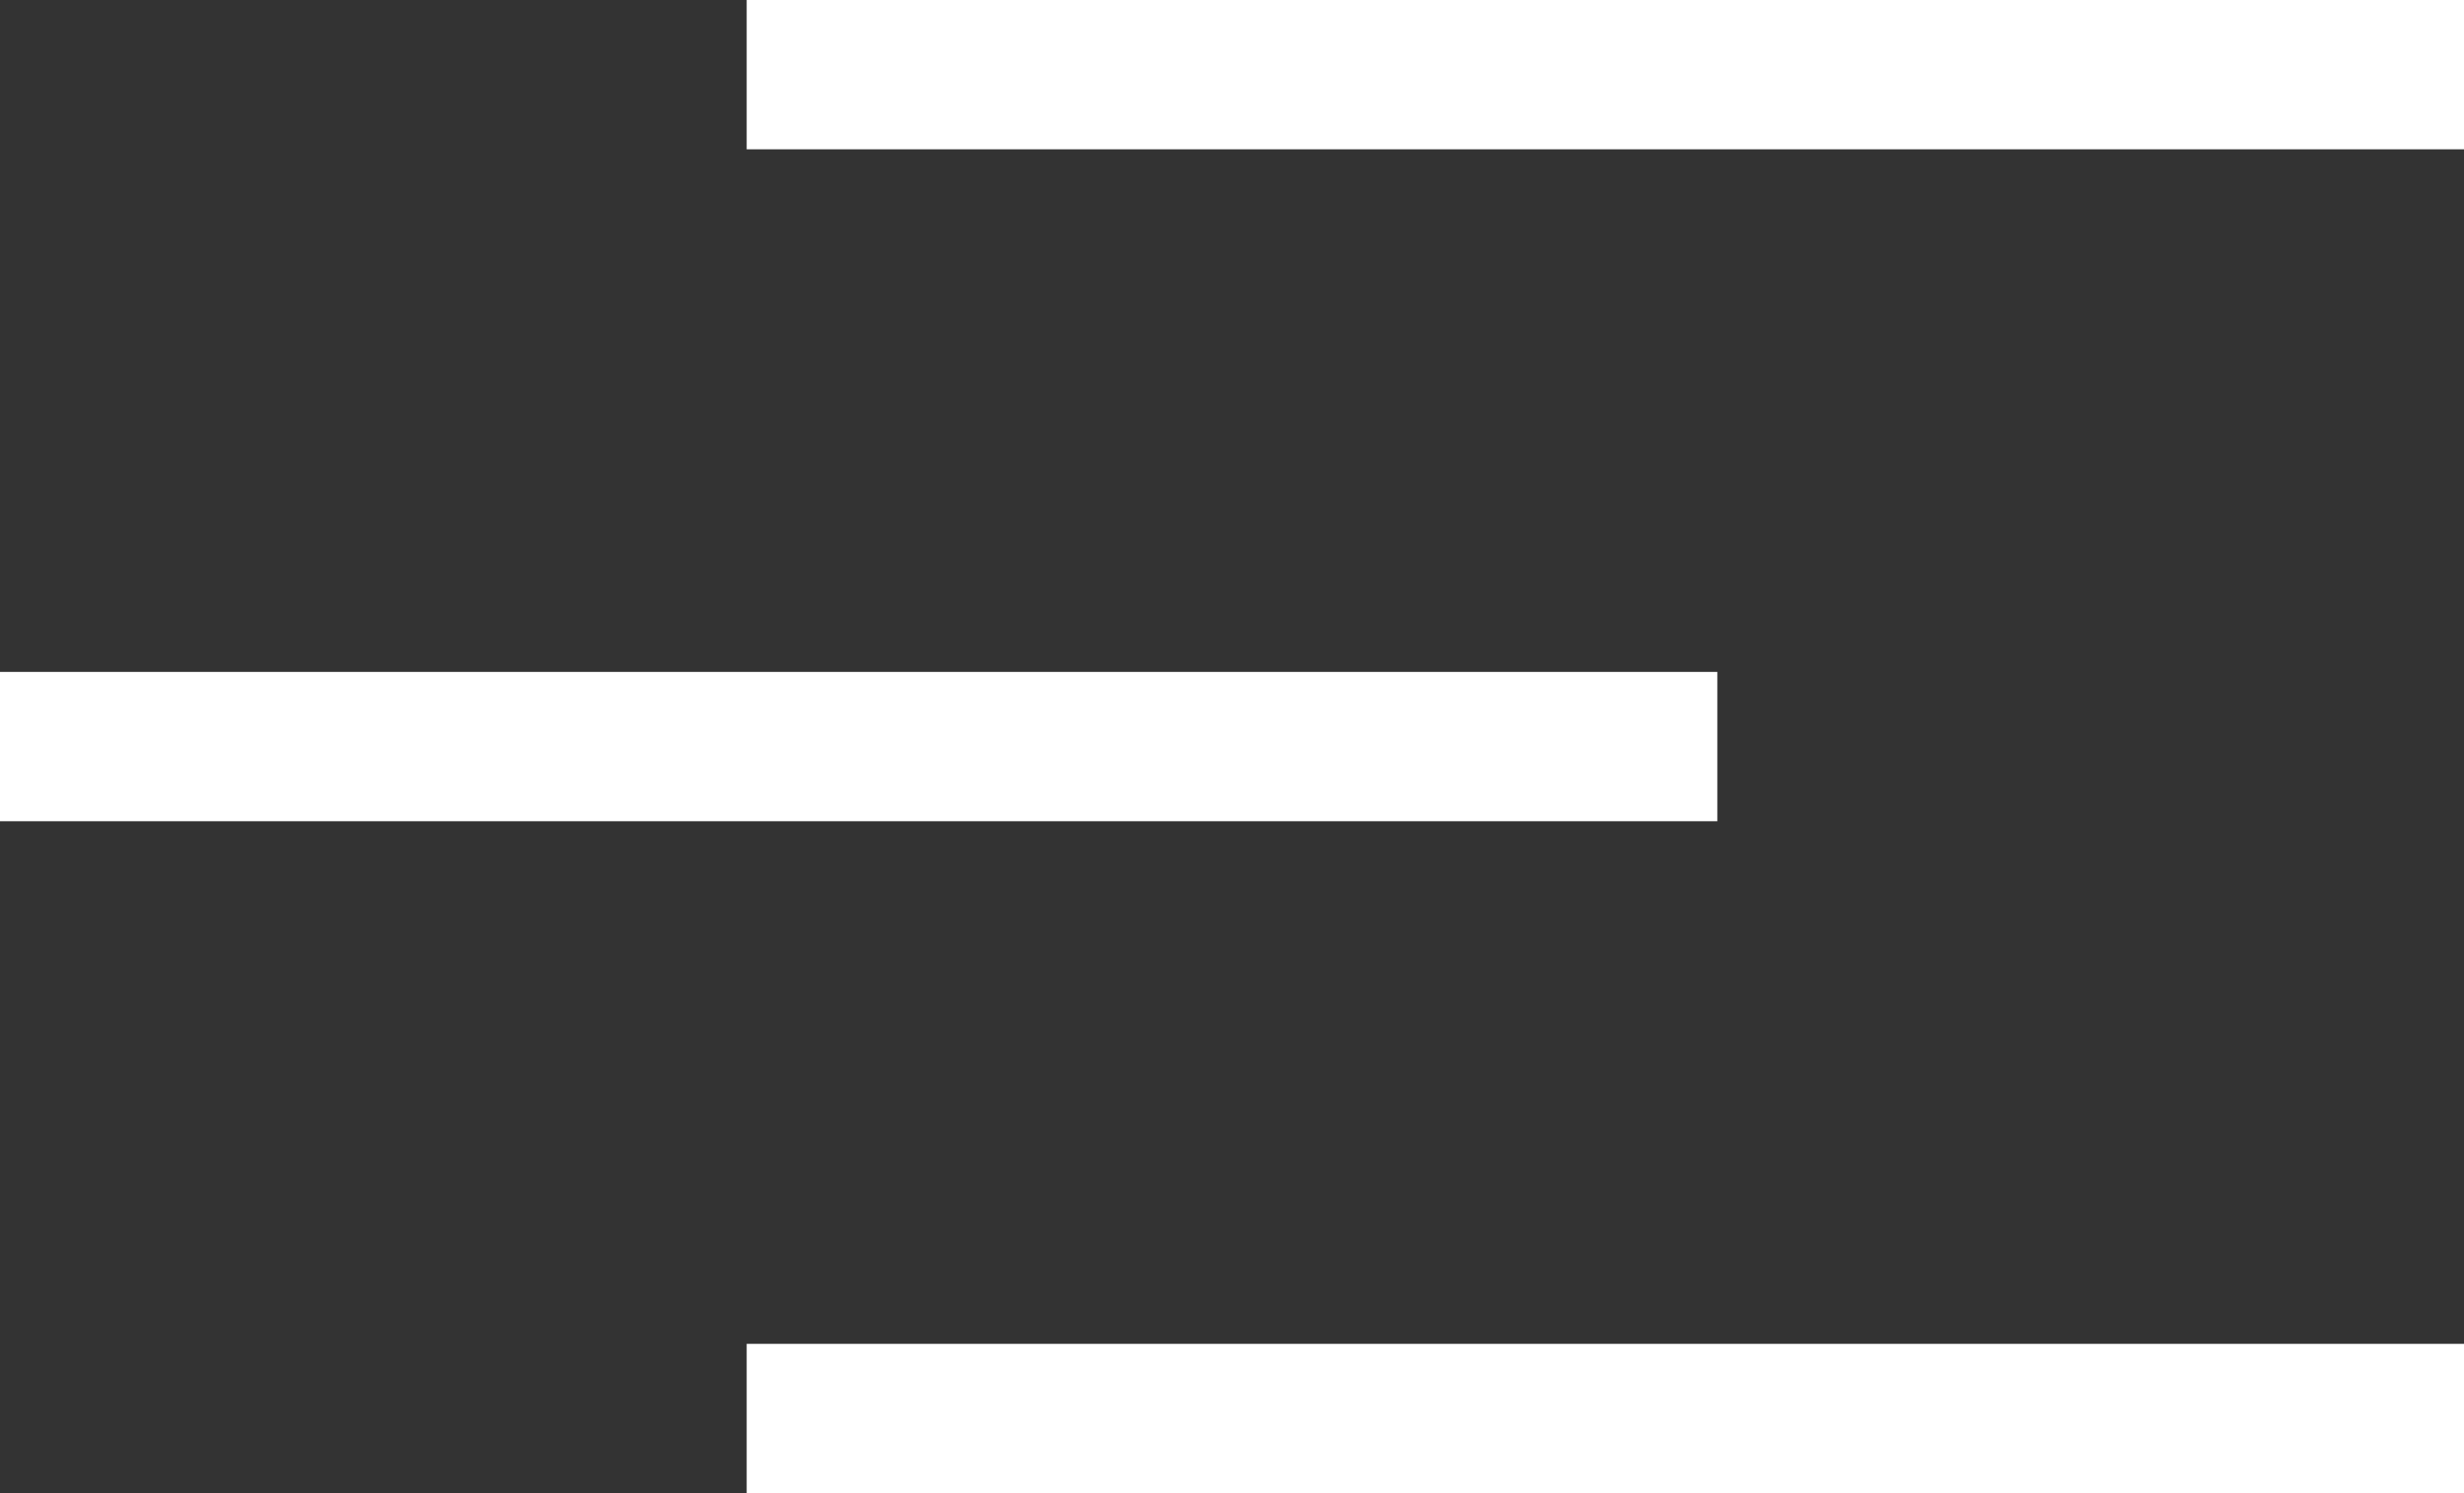 <svg width="33" height="20" viewBox="0 0 33 20" fill="none" xmlns="http://www.w3.org/2000/svg">
<rect x="0" y="0" width="33" height="20" fill="#333333" stroke="none"/>
<line x1="10" y1="1" x2="33" y2="1" stroke="white" stroke-width="2"/>
<line x1="10" y1="19" x2="33" y2="19" stroke="white" stroke-width="2"/>
<line y1="10" x2="23" y2="10" stroke="white" stroke-width="2"/>
</svg>
